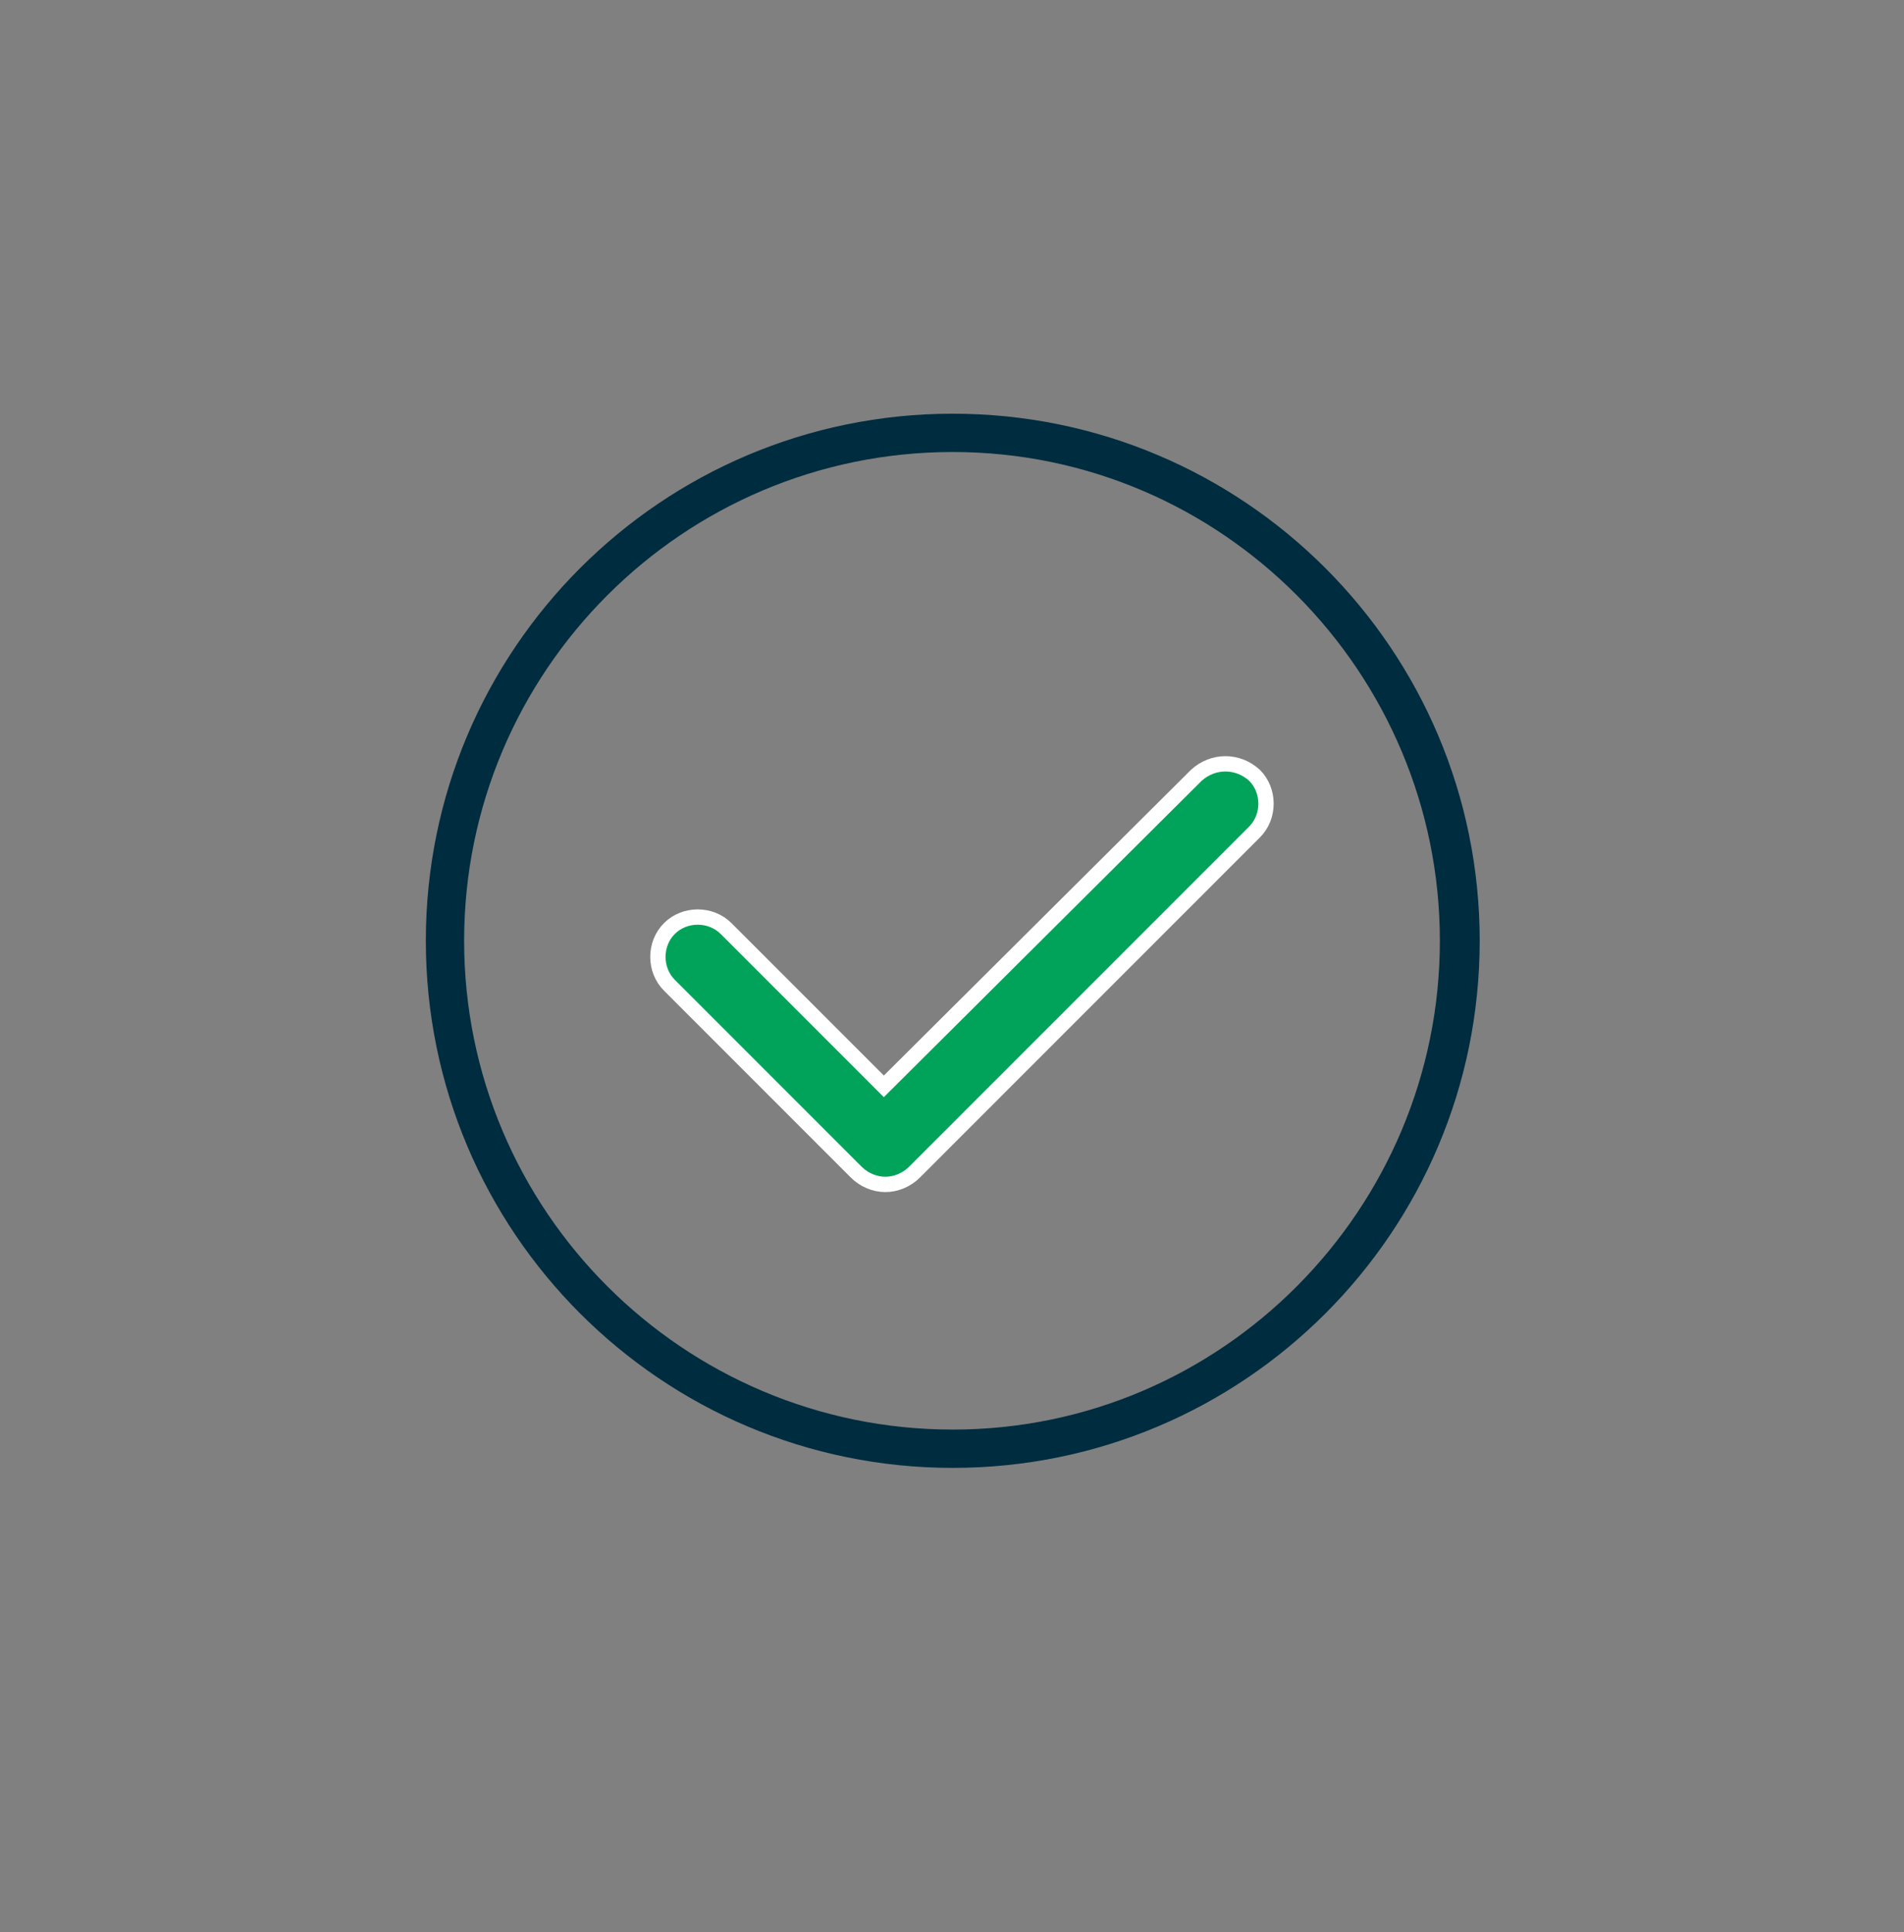 <?xml version="1.0" encoding="utf-8"?>
<!-- Generator: Adobe Illustrator 25.1.0, SVG Export Plug-In . SVG Version: 6.00 Build 0)  -->
<svg version="1.1" id="Calque_1" xmlns="http://www.w3.org/2000/svg" xmlns:xlink="http://www.w3.org/1999/xlink" x="0px" y="0px"
	 viewBox="0 0 124.3 126.1" style="enable-background:new 0 0 124.3 126.1;" xml:space="preserve">
<rect x="0" y="0" width="124.3" height="126.1" fill="#808080" stroke="none"/>
<style type="text/css">
	.st0{fill:none;stroke:#A3A29A;stroke-width:0.5;stroke-miterlimit:10;}
	.st1{fill:none;stroke:#00A359;stroke-width:4;stroke-miterlimit:10;}
	.st2{fill:none;stroke:#00A359;stroke-width:2.5;stroke-linecap:round;stroke-linejoin:round;stroke-miterlimit:10;}
	.st3{fill:#002C3F;}
	.st4{fill:none;stroke:#00A359;stroke-width:2;stroke-linecap:round;stroke-linejoin:round;stroke-miterlimit:10;}
	.st5{fill:#00A359;}
	.st6{fill-rule:evenodd;clip-rule:evenodd;fill:#002C3F;}
	.st7{fill-rule:evenodd;clip-rule:evenodd;fill:#00A359;}
	.st8{fill:#00A359;stroke:#FFFFFF;stroke-miterlimit:10;}
	.st9{fill:#002C3F;stroke:#FFFFFF;stroke-width:2;stroke-miterlimit:10;}
	.st10{fill:none;stroke:#002C3F;stroke-width:3;stroke-linecap:round;stroke-linejoin:round;stroke-miterlimit:10;}
	.st11{fill:none;stroke:#00A359;stroke-width:3;stroke-linecap:round;stroke-linejoin:round;stroke-miterlimit:10;}
	.st12{fill:#002C3F;stroke:#FFFFFF;stroke-miterlimit:10;}
	.st13{fill:#00A359;stroke:#FFFFFF;stroke-width:0.5;stroke-miterlimit:10;}
	.st14{fill:#FFFFFF;}
	.st15{fill:none;stroke:#00A359;stroke-width:2.5;stroke-miterlimit:10;}
	.st16{fill:none;}
	.st17{fill:none;stroke:#002C3F;stroke-width:1.8;stroke-miterlimit:10;}
</style>
<g>
	<path class="st3" d="M62.2,27c-19,0-34.4,15.4-34.4,34.4c0,19,15.4,34.4,34.4,34.4s34.4-15.4,34.4-34.4S81.2,27,62.2,27z
		 M62.2,93.3c-17.6,0-31.9-14.3-31.9-31.9s14.3-31.9,31.9-31.9S94,43.9,94,61.4S79.8,93.3,62.2,93.3z"/>
	<path class="st8" d="M78.1,50.6L57.7,70.9L47.4,60.6c-1-1-2.7-1-3.7,0c-1,1-1,2.7,0,3.7l12.2,12.2c0.5,0.5,1.2,0.8,1.9,0.8
		c0.7,0,1.4-0.3,1.9-0.8l22.2-22.2c1-1,1-2.7,0-3.7C80.8,49.6,79.2,49.6,78.1,50.6z"/>
</g>
</svg>
